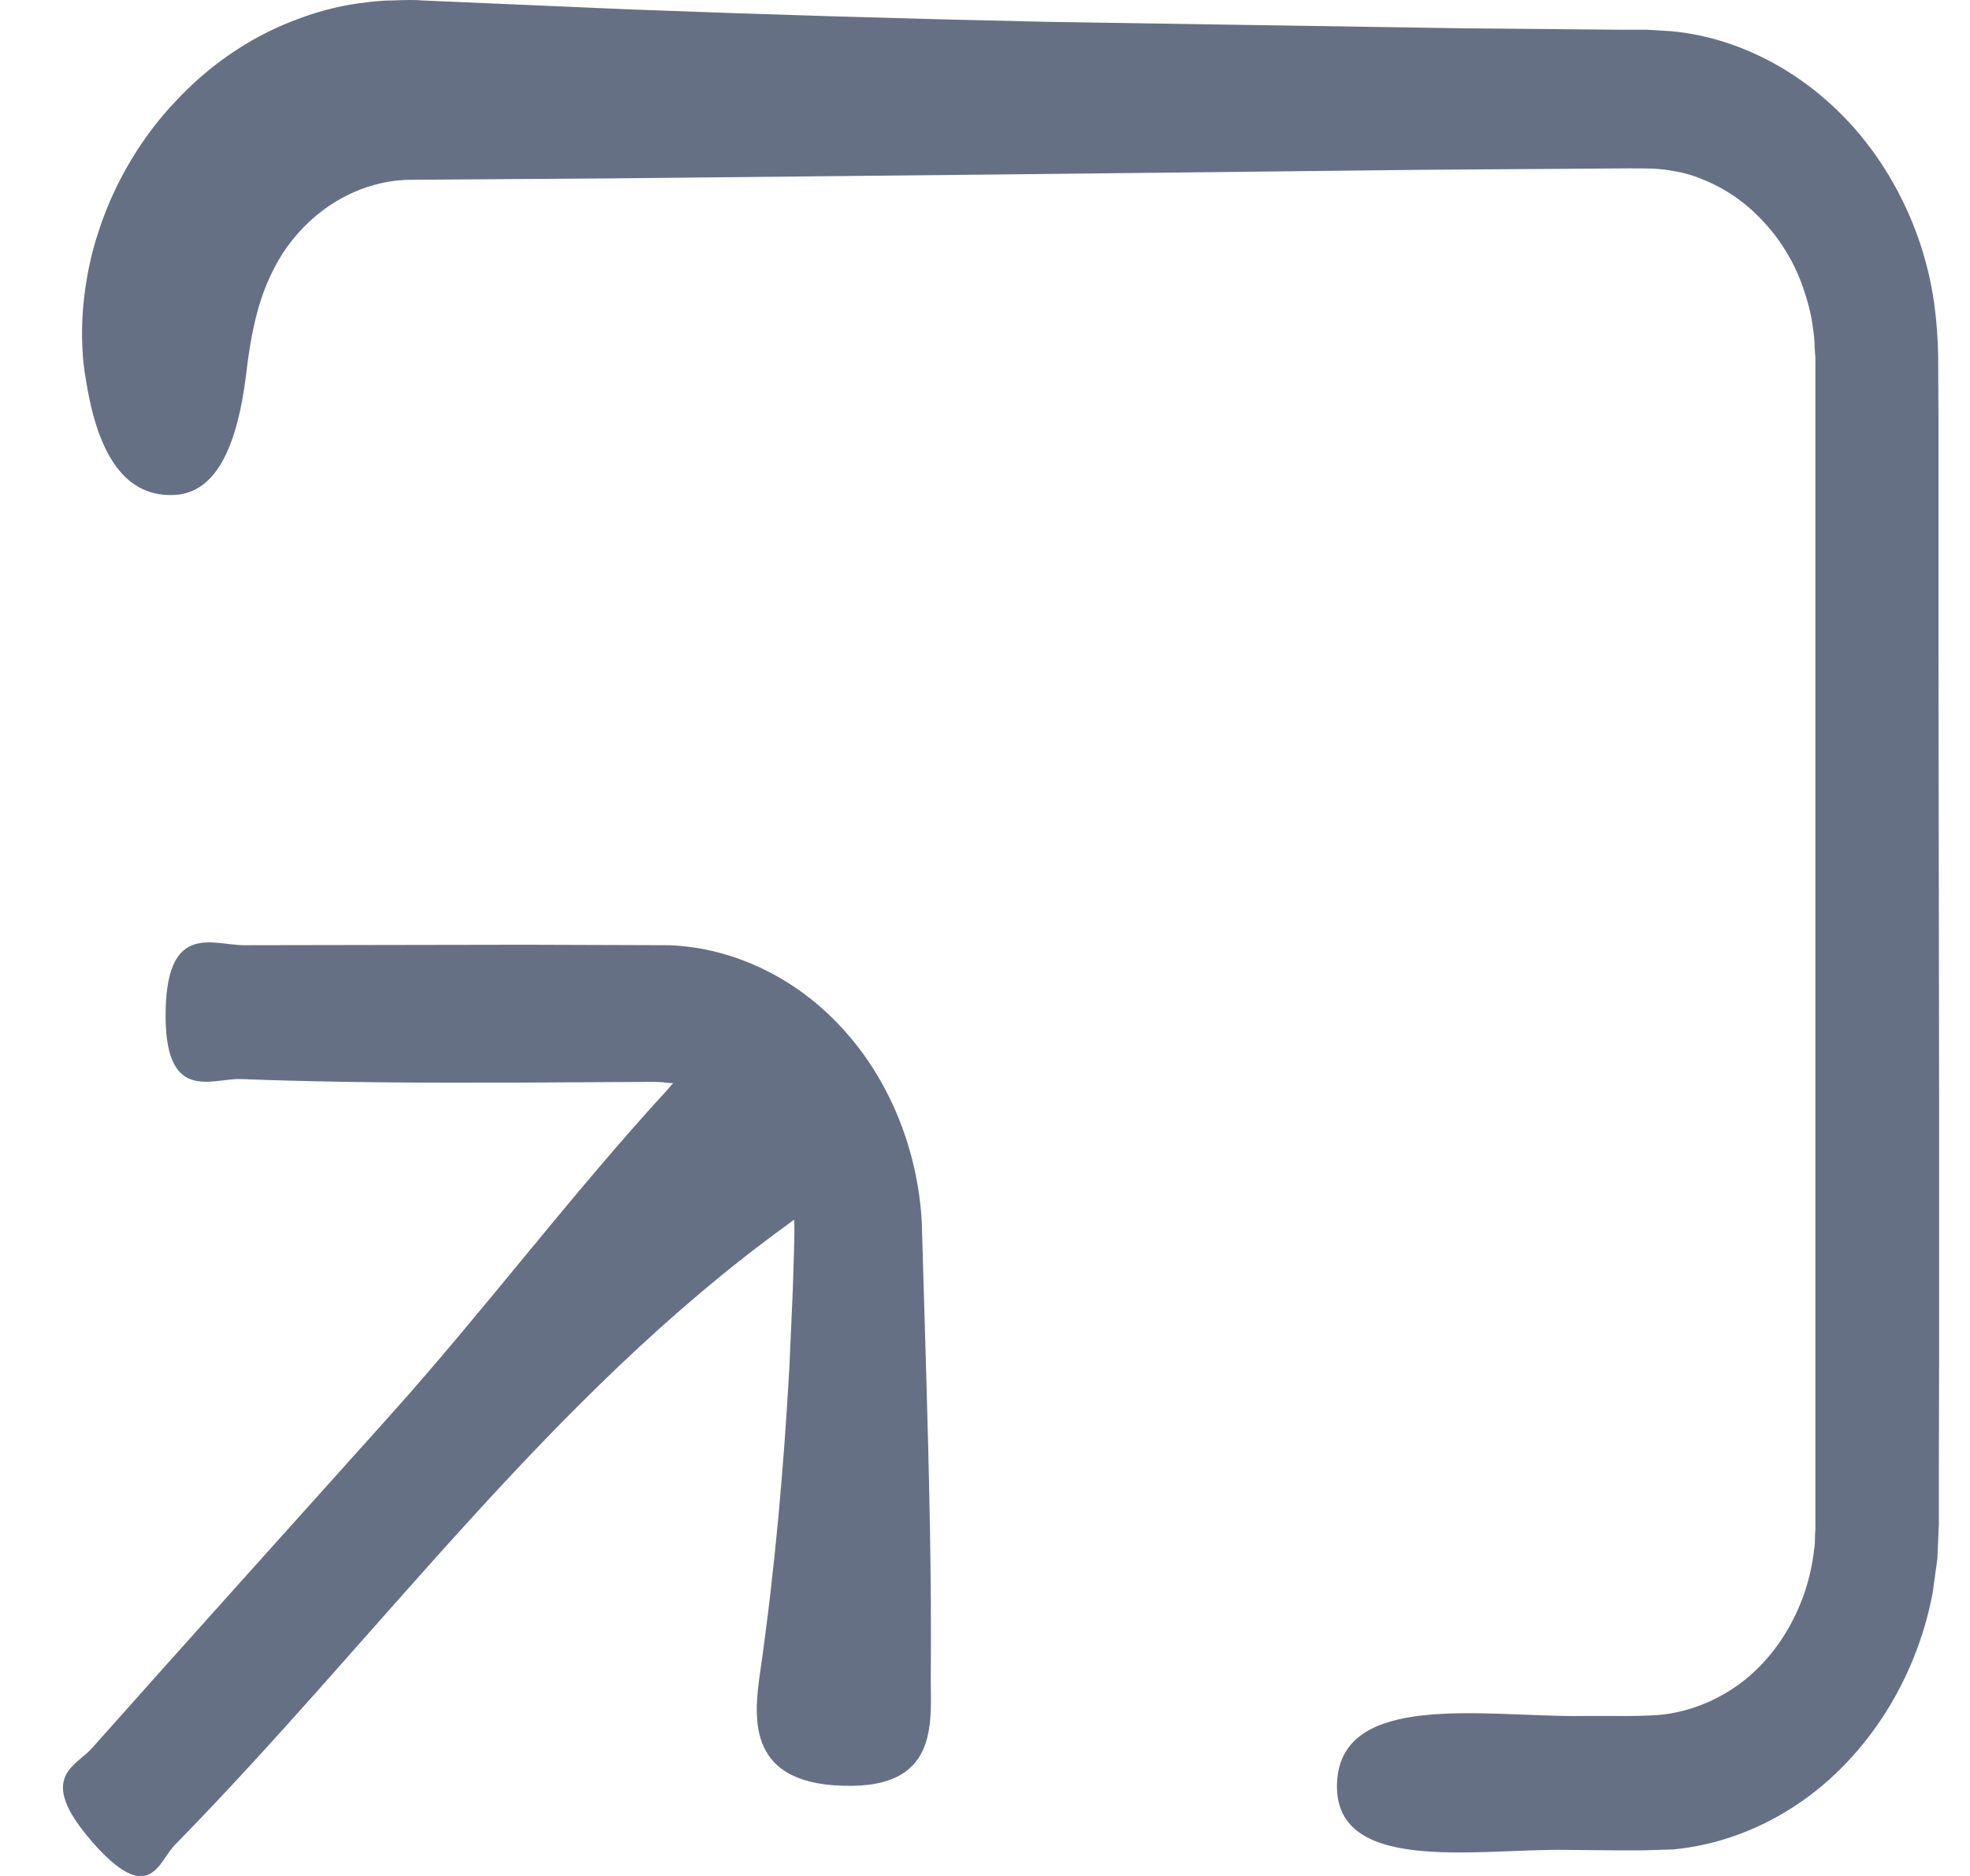 <svg width="21" height="20" viewBox="0 0 21 20" fill="none" xmlns="http://www.w3.org/2000/svg">
<path d="M20.664 6.959V4.481L20.661 3.863C20.661 3.639 20.643 3.38 20.604 3.143C20.524 2.66 20.344 2.199 20.091 1.8C19.586 0.996 18.765 0.446 17.886 0.34C17.776 0.327 17.667 0.325 17.557 0.317H17.276L15.61 0.302L11.168 0.233C9.688 0.201 8.209 0.157 6.727 0.101L4.506 0.005C4.424 -0.003 4.303 -6.13034e-05 4.18 0.005C4.059 0.005 3.94 0.02 3.82 0.036C3.58 0.069 3.343 0.135 3.112 0.227C2.651 0.407 2.224 0.7 1.868 1.084C1.533 1.435 1.227 1.921 1.052 2.464C0.961 2.733 0.908 3.016 0.885 3.29C0.862 3.563 0.88 3.855 0.91 4.013C1.021 4.756 1.284 5.303 1.855 5.277C2.323 5.257 2.531 4.718 2.622 4.008C2.645 3.804 2.663 3.7 2.686 3.573C2.711 3.448 2.74 3.323 2.779 3.204C2.857 2.962 2.974 2.736 3.113 2.563C3.426 2.168 3.879 1.93 4.35 1.917L6.5 1.902L10.846 1.858L15.191 1.81L17.363 1.795C17.569 1.795 17.66 1.795 17.79 1.815C17.913 1.833 18.037 1.863 18.153 1.914C18.389 2.008 18.605 2.156 18.785 2.349C18.977 2.55 19.128 2.797 19.221 3.067C19.267 3.202 19.306 3.341 19.324 3.486C19.335 3.558 19.344 3.631 19.344 3.705L19.352 3.814V3.972V6.503V11.569V14.103V15.37V16.003V16.303C19.344 16.377 19.352 16.45 19.338 16.522C19.274 17.097 18.975 17.639 18.535 17.959C18.316 18.117 18.067 18.223 17.809 18.267C17.599 18.308 17.164 18.29 16.794 18.295C15.796 18.295 14.317 18.045 14.254 18.982C14.185 19.994 15.733 19.709 16.68 19.722L17.234 19.727H17.512L17.837 19.717C18.273 19.676 18.702 19.526 19.085 19.285C19.852 18.804 20.42 17.949 20.602 16.982L20.652 16.618L20.668 16.255V15.636L20.671 14.397V11.92L20.664 6.966L20.664 6.959Z" fill="#667085"/>
<path d="M0.968 19.62C1.598 20.347 1.689 19.846 1.863 19.67C4.028 17.462 5.869 14.885 8.381 13.066C8.409 13.046 8.435 13.025 8.466 13.002C8.474 13.173 8.458 13.48 8.452 13.734L8.416 14.551C8.356 15.637 8.261 16.727 8.105 17.813C8.032 18.319 7.946 19.054 9.087 19.039C10.023 19.026 9.918 18.33 9.922 17.861C9.931 16.798 9.904 15.732 9.874 14.668L9.826 13.028C9.785 12.272 9.491 11.537 9.016 11.005C8.525 10.443 7.831 10.1 7.126 10.077L5.599 10.072L2.604 10.077C2.275 10.077 1.787 9.828 1.766 10.764C1.743 11.776 2.255 11.494 2.565 11.504C3.542 11.542 4.516 11.545 5.492 11.542L6.958 11.534C7.033 11.534 7.104 11.542 7.175 11.549C7.157 11.569 7.138 11.59 7.122 11.61C6.095 12.726 5.173 13.958 4.158 15.09C3.097 16.273 2.035 17.451 0.979 18.639C0.805 18.834 0.388 18.947 0.97 19.621L0.968 19.62Z" fill="#667085"/>
</svg>
